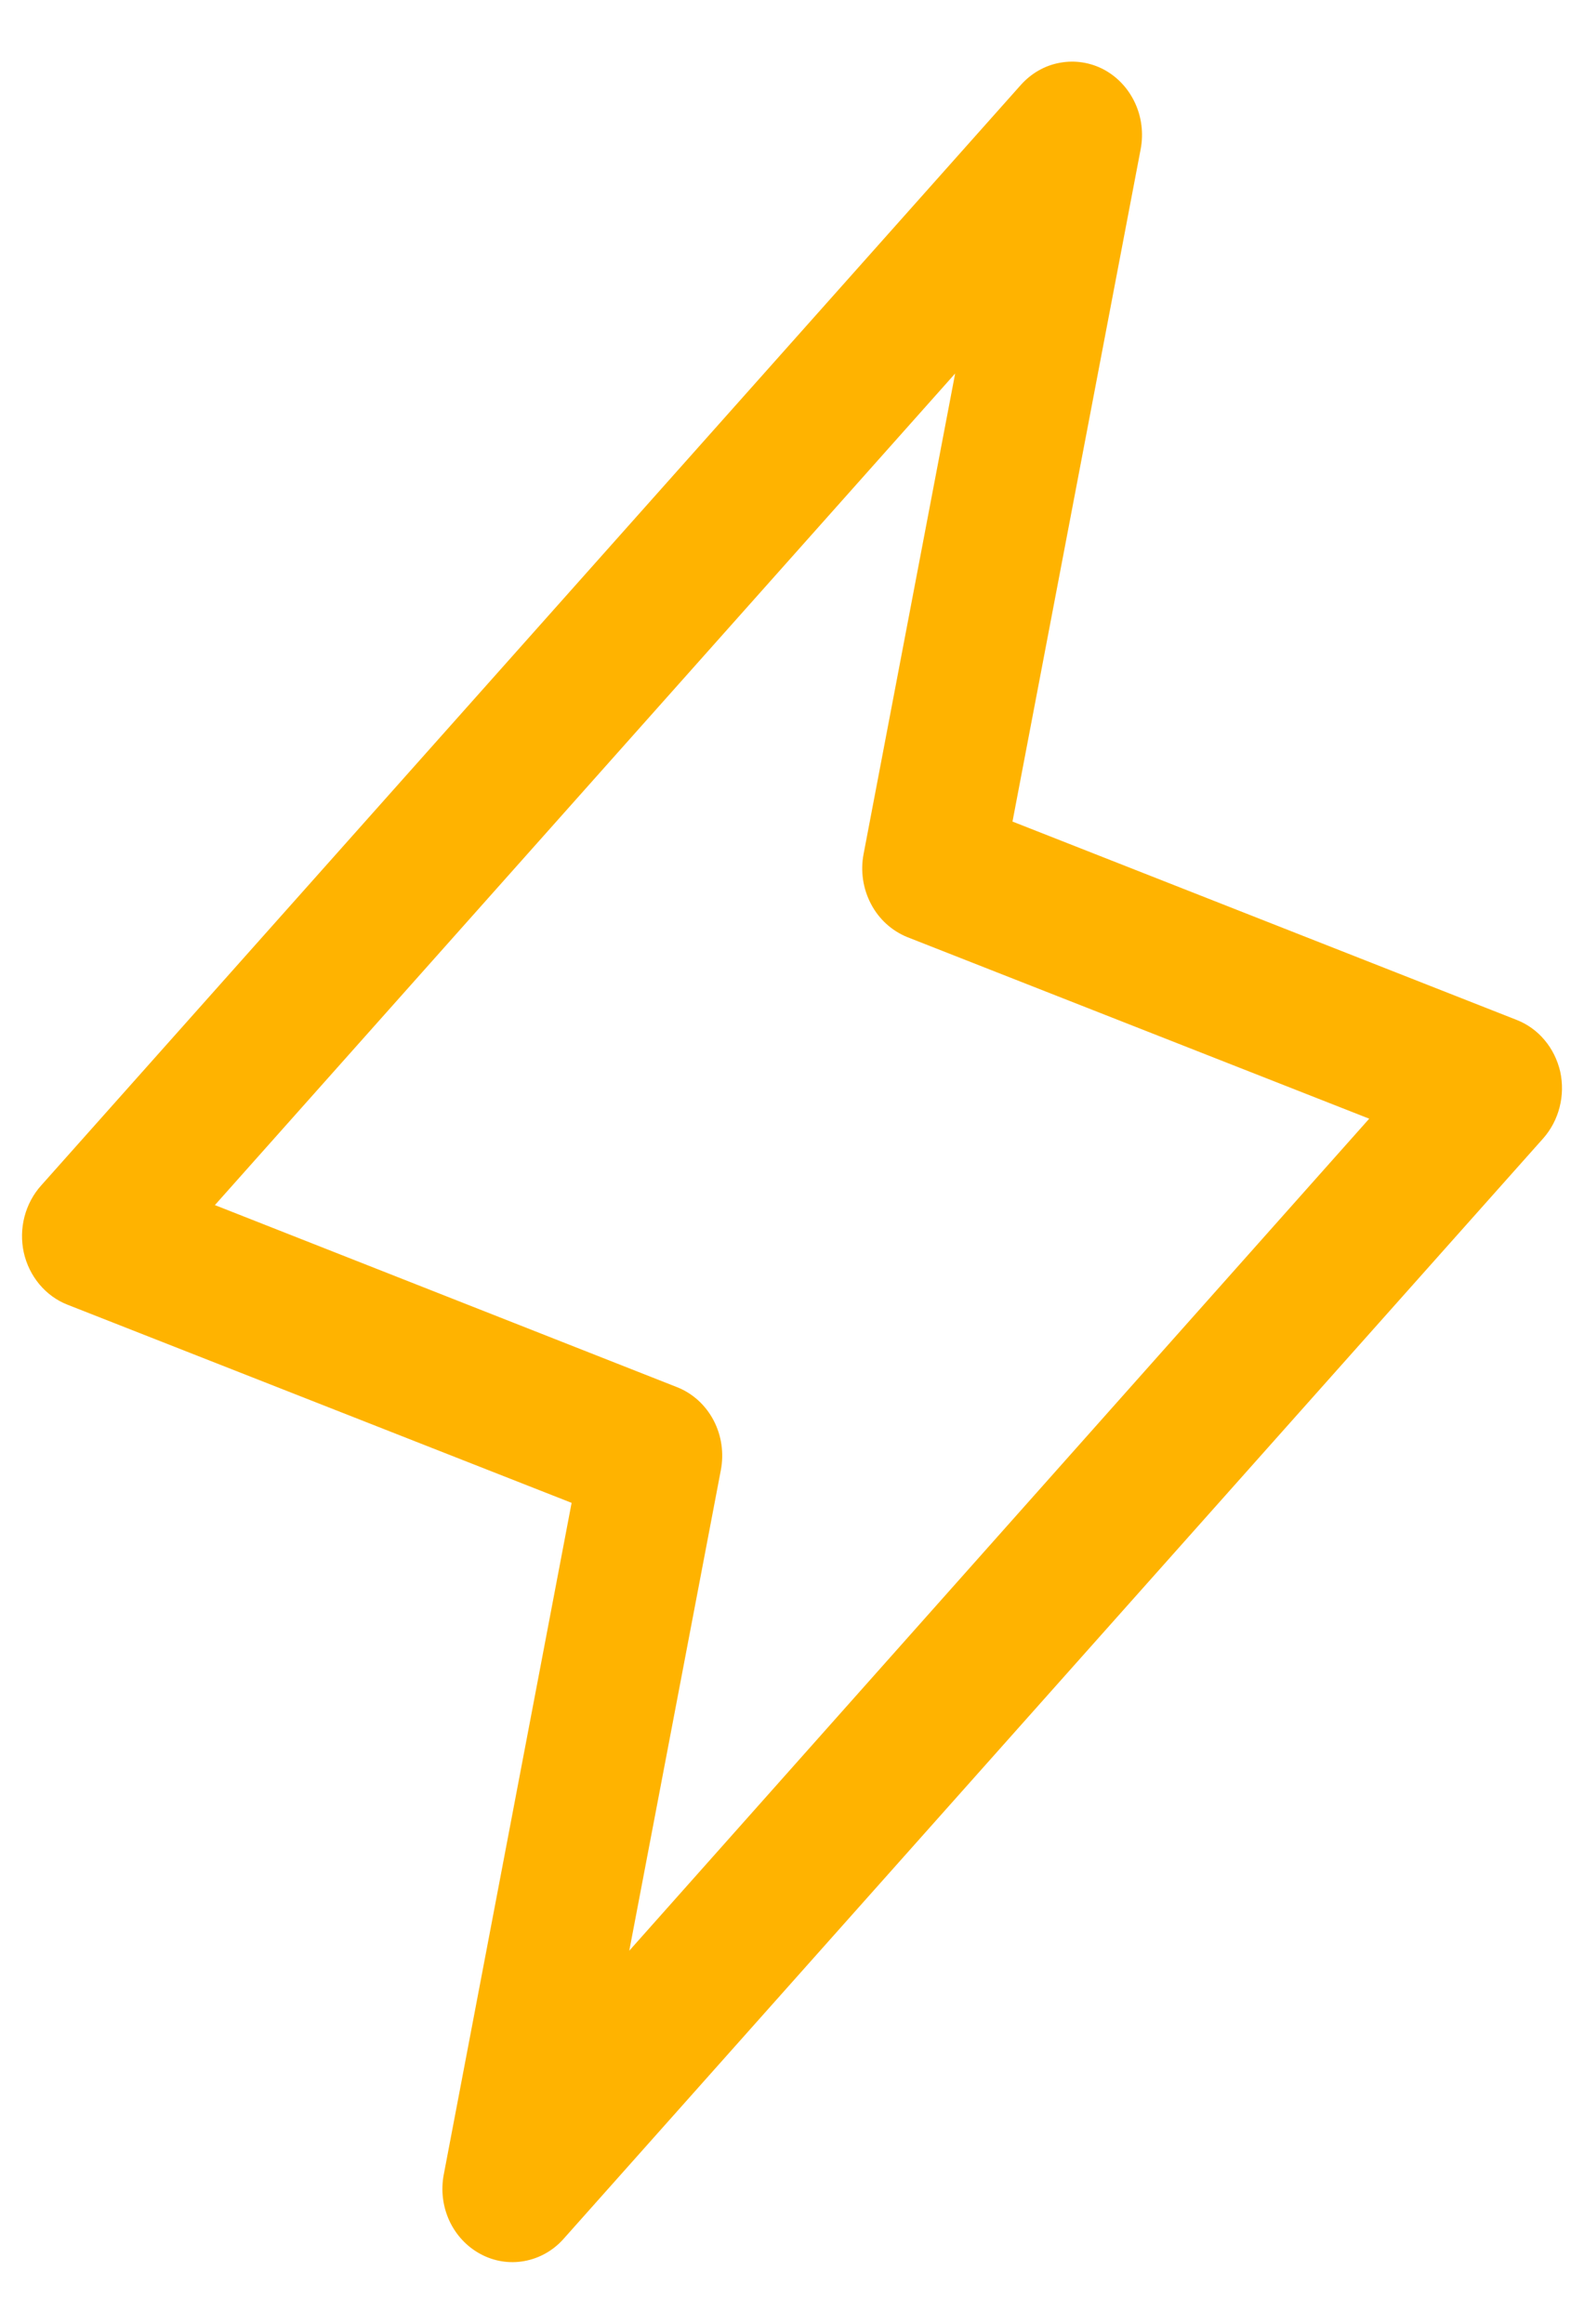 <svg width="15" height="22" viewBox="0 0 15 22" fill="none" xmlns="http://www.w3.org/2000/svg">
<path d="M14.775 10.146C14.749 10.035 14.699 9.932 14.626 9.846C14.554 9.76 14.463 9.695 14.36 9.655L9.588 7.778L10.802 1.411C10.83 1.263 10.811 1.109 10.748 0.974C10.685 0.838 10.582 0.728 10.454 0.659C10.326 0.591 10.18 0.568 10.038 0.594C9.896 0.619 9.767 0.693 9.668 0.803L0.39 11.223C0.315 11.306 0.261 11.408 0.232 11.518C0.203 11.629 0.201 11.746 0.225 11.857C0.25 11.969 0.301 12.073 0.373 12.159C0.445 12.245 0.536 12.312 0.639 12.352L5.413 14.228L4.202 20.589C4.174 20.737 4.193 20.89 4.256 21.026C4.319 21.161 4.423 21.272 4.551 21.34C4.679 21.409 4.824 21.432 4.966 21.406C5.108 21.38 5.238 21.307 5.336 21.197L14.614 10.777C14.688 10.693 14.741 10.592 14.769 10.482C14.797 10.373 14.799 10.257 14.775 10.146ZM5.959 18.468L6.826 13.919C6.857 13.758 6.833 13.59 6.757 13.446C6.681 13.302 6.559 13.191 6.412 13.133L2.035 11.409L9.045 3.536L8.178 8.085C8.147 8.246 8.172 8.414 8.248 8.558C8.323 8.702 8.446 8.813 8.592 8.872L12.966 10.591L5.959 18.468Z" fill="#FFB300"/>
</svg>
